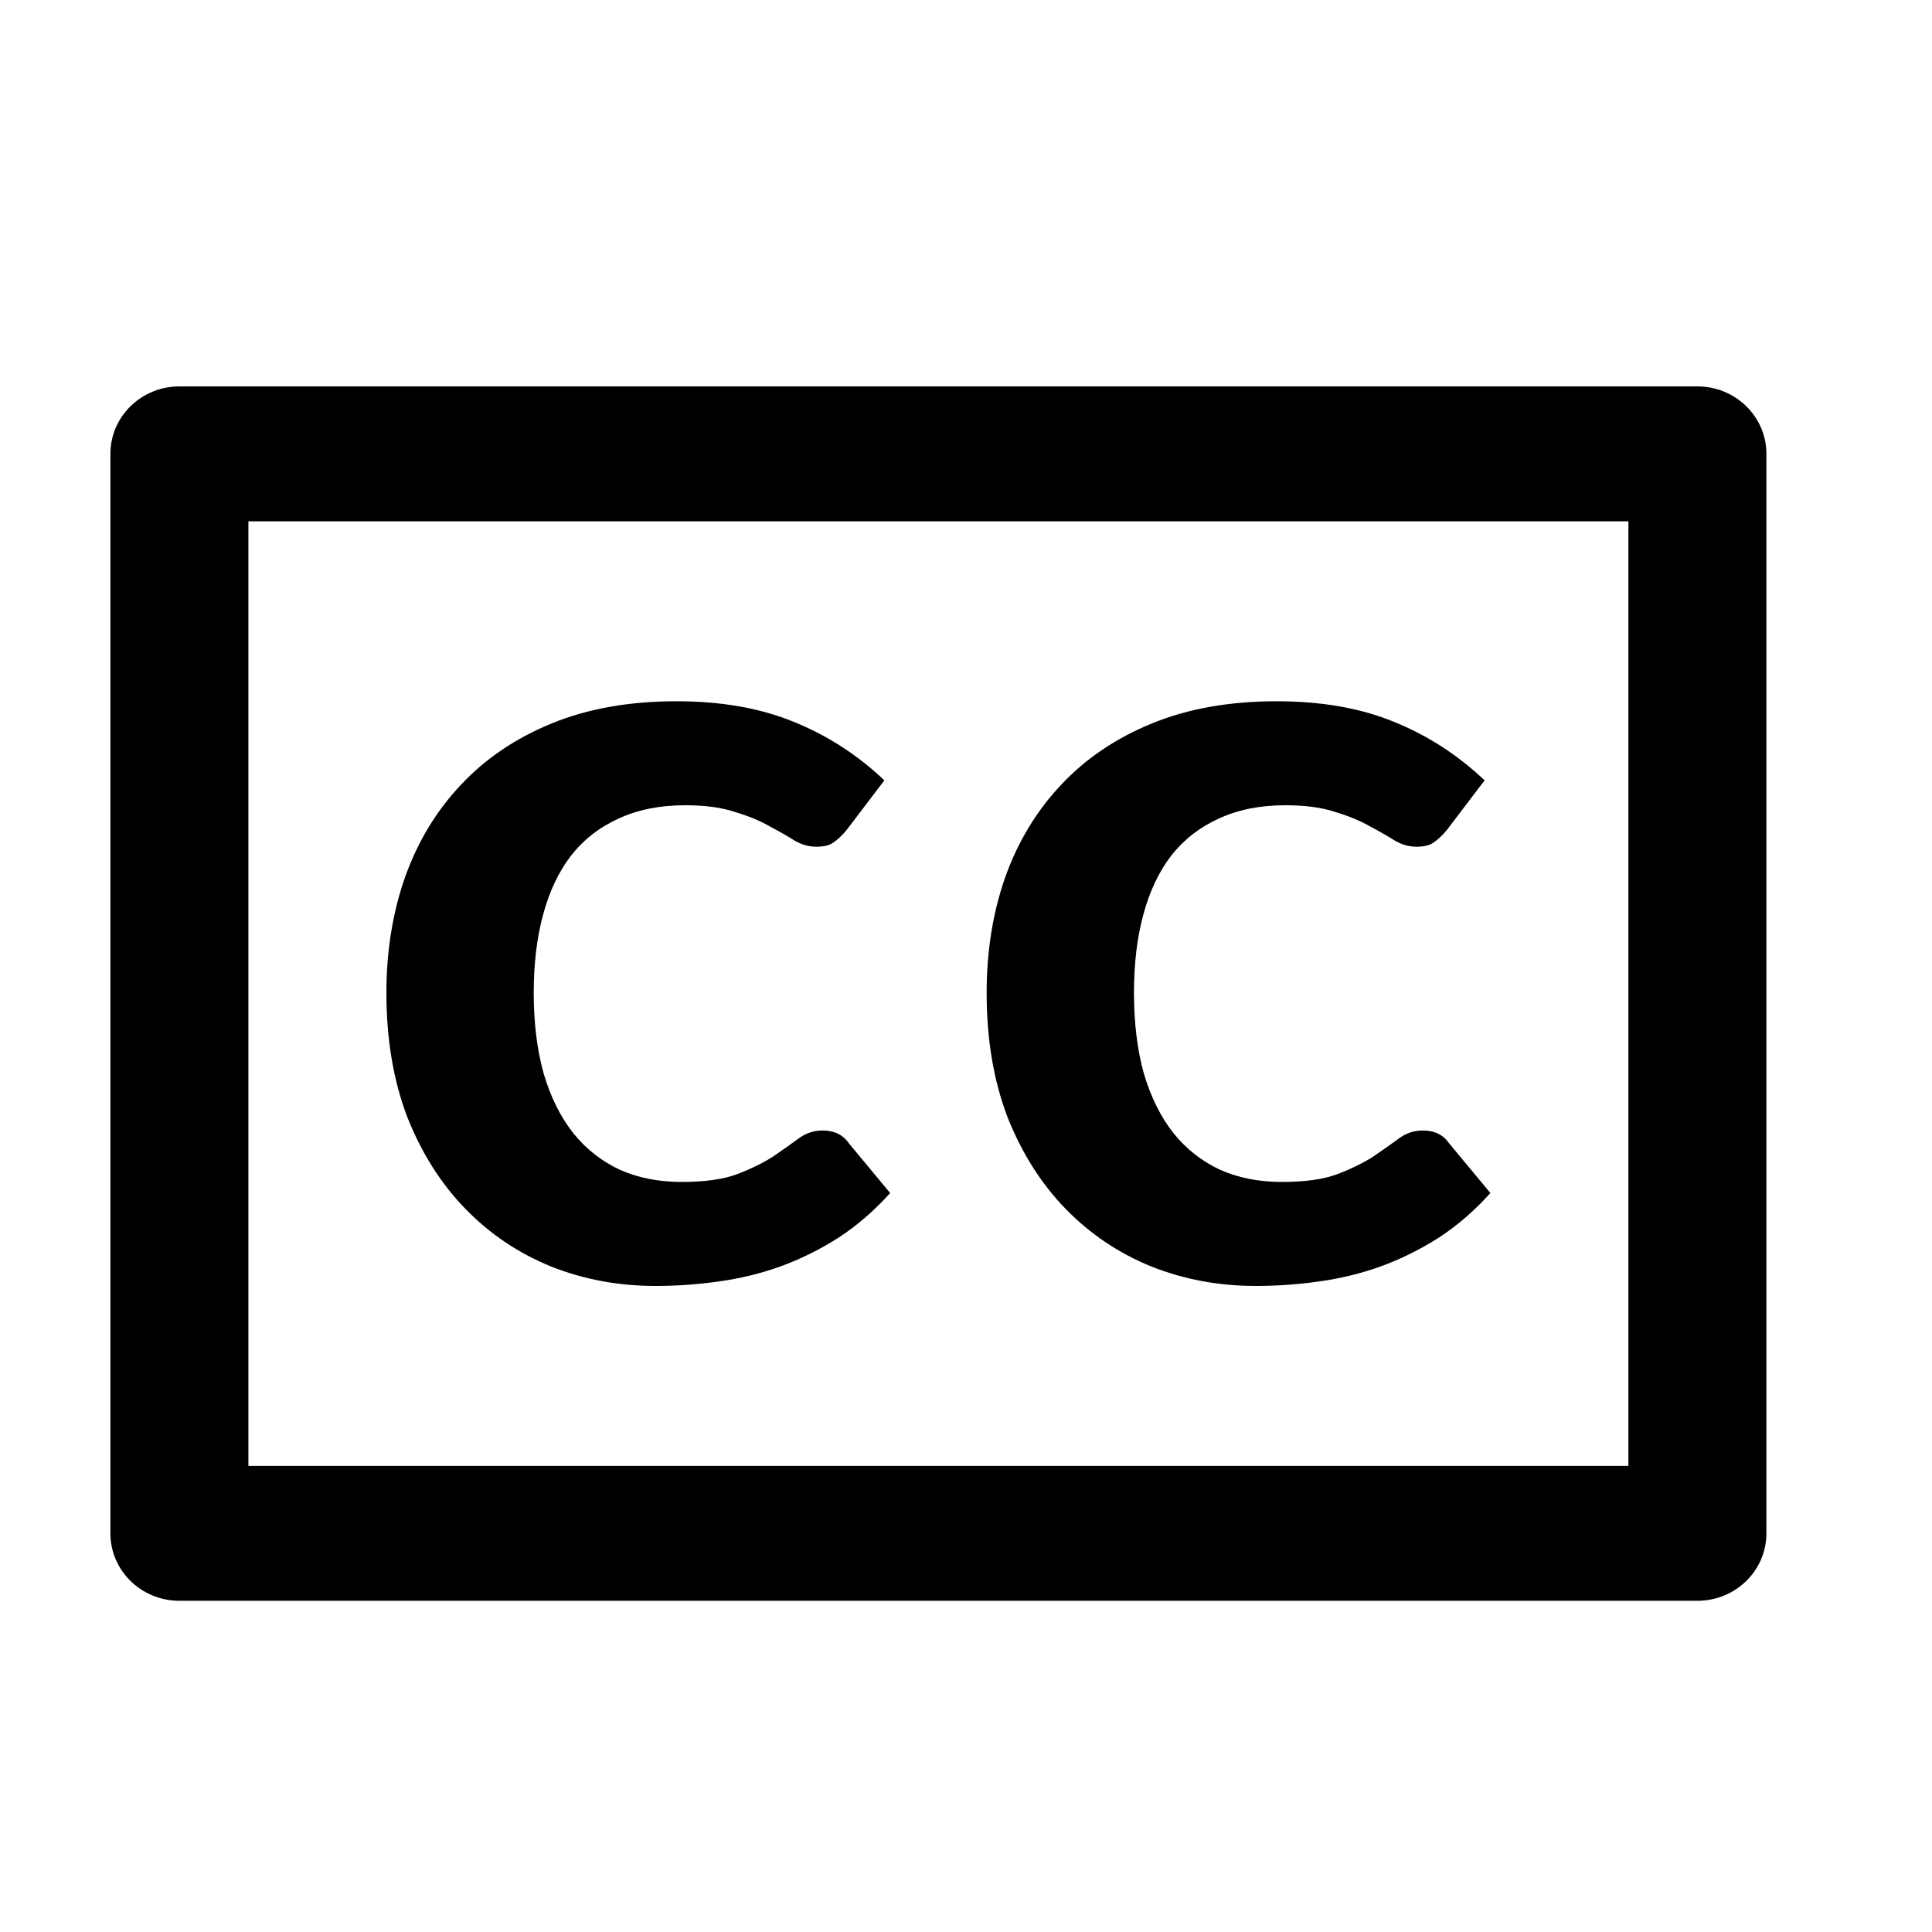 <svg viewBox="0 0 35 35" fill="none" xmlns="http://www.w3.org/2000/svg">
<path fill-rule="evenodd" clip-rule="evenodd" d="M3.25 7C2.56 7 2 7.547 2 8.222V27.778C2 28.453 2.56 29 3.25 29H30.75C31.44 29 32 28.453 32 27.778V8.222C32 7.547 31.44 7 30.75 7H3.25ZM29.5 9.444H4.5V26.556H29.5V9.444Z" fill="currentColor"/>
<path d="M15.335 15.039C15.258 15.132 15.18 15.206 15.103 15.259C15.033 15.313 14.927 15.339 14.787 15.339C14.653 15.339 14.523 15.303 14.396 15.229C14.27 15.149 14.118 15.062 13.942 14.969C13.767 14.868 13.556 14.781 13.309 14.708C13.07 14.628 12.771 14.588 12.412 14.588C11.955 14.588 11.554 14.668 11.21 14.828C10.865 14.982 10.577 15.206 10.345 15.5C10.12 15.794 9.951 16.151 9.838 16.572C9.726 16.986 9.669 17.457 9.669 17.985C9.669 18.533 9.729 19.02 9.849 19.448C9.975 19.876 10.155 20.236 10.387 20.53C10.619 20.818 10.9 21.038 11.231 21.192C11.561 21.339 11.934 21.412 12.349 21.412C12.764 21.412 13.098 21.366 13.352 21.272C13.612 21.172 13.83 21.065 14.006 20.951C14.181 20.831 14.333 20.724 14.459 20.631C14.593 20.53 14.741 20.48 14.902 20.48C15.114 20.48 15.272 20.557 15.377 20.711L16.126 21.613C15.838 21.933 15.525 22.204 15.187 22.424C14.85 22.638 14.498 22.812 14.132 22.945C13.774 23.073 13.401 23.163 13.014 23.216C12.634 23.27 12.254 23.296 11.874 23.296C11.206 23.296 10.577 23.179 9.986 22.945C9.395 22.705 8.878 22.358 8.435 21.903C7.992 21.449 7.64 20.895 7.38 20.24C7.127 19.578 7 18.827 7 17.985C7 17.23 7.113 16.532 7.338 15.89C7.57 15.242 7.907 14.685 8.351 14.217C8.794 13.743 9.342 13.372 9.996 13.105C10.651 12.837 11.403 12.704 12.254 12.704C13.063 12.704 13.77 12.827 14.375 13.075C14.987 13.322 15.536 13.676 16.021 14.137L15.335 15.039Z" fill="currentColor"/>
<path d="M26.209 15.039C26.131 15.132 26.054 15.206 25.977 15.259C25.906 15.313 25.801 15.339 25.66 15.339C25.526 15.339 25.396 15.303 25.27 15.229C25.143 15.149 24.992 15.062 24.816 14.969C24.64 14.868 24.429 14.781 24.183 14.708C23.944 14.628 23.645 14.588 23.286 14.588C22.829 14.588 22.428 14.668 22.083 14.828C21.739 14.982 21.45 15.206 21.218 15.5C20.993 15.794 20.824 16.151 20.712 16.572C20.599 16.986 20.543 17.457 20.543 17.985C20.543 18.533 20.603 19.02 20.722 19.448C20.849 19.876 21.028 20.236 21.26 20.53C21.492 20.818 21.774 21.038 22.104 21.192C22.435 21.339 22.808 21.412 23.223 21.412C23.638 21.412 23.972 21.366 24.225 21.272C24.485 21.172 24.703 21.065 24.879 20.951C25.055 20.831 25.206 20.724 25.333 20.631C25.467 20.53 25.614 20.48 25.776 20.48C25.987 20.48 26.145 20.557 26.251 20.711L27 21.613C26.712 21.933 26.399 22.204 26.061 22.424C25.723 22.638 25.372 22.812 25.006 22.945C24.647 23.073 24.274 23.163 23.887 23.216C23.508 23.27 23.128 23.296 22.748 23.296C22.08 23.296 21.45 23.179 20.86 22.945C20.269 22.705 19.752 22.358 19.308 21.903C18.865 21.449 18.514 20.895 18.253 20.24C18 19.578 17.874 18.827 17.874 17.985C17.874 17.23 17.986 16.532 18.211 15.89C18.443 15.242 18.781 14.685 19.224 14.217C19.667 13.743 20.216 13.372 20.87 13.105C21.524 12.837 22.277 12.704 23.128 12.704C23.937 12.704 24.644 12.827 25.249 13.075C25.86 13.322 26.409 13.676 26.895 14.137L26.209 15.039Z" fill="currentColor"/>
</svg>
